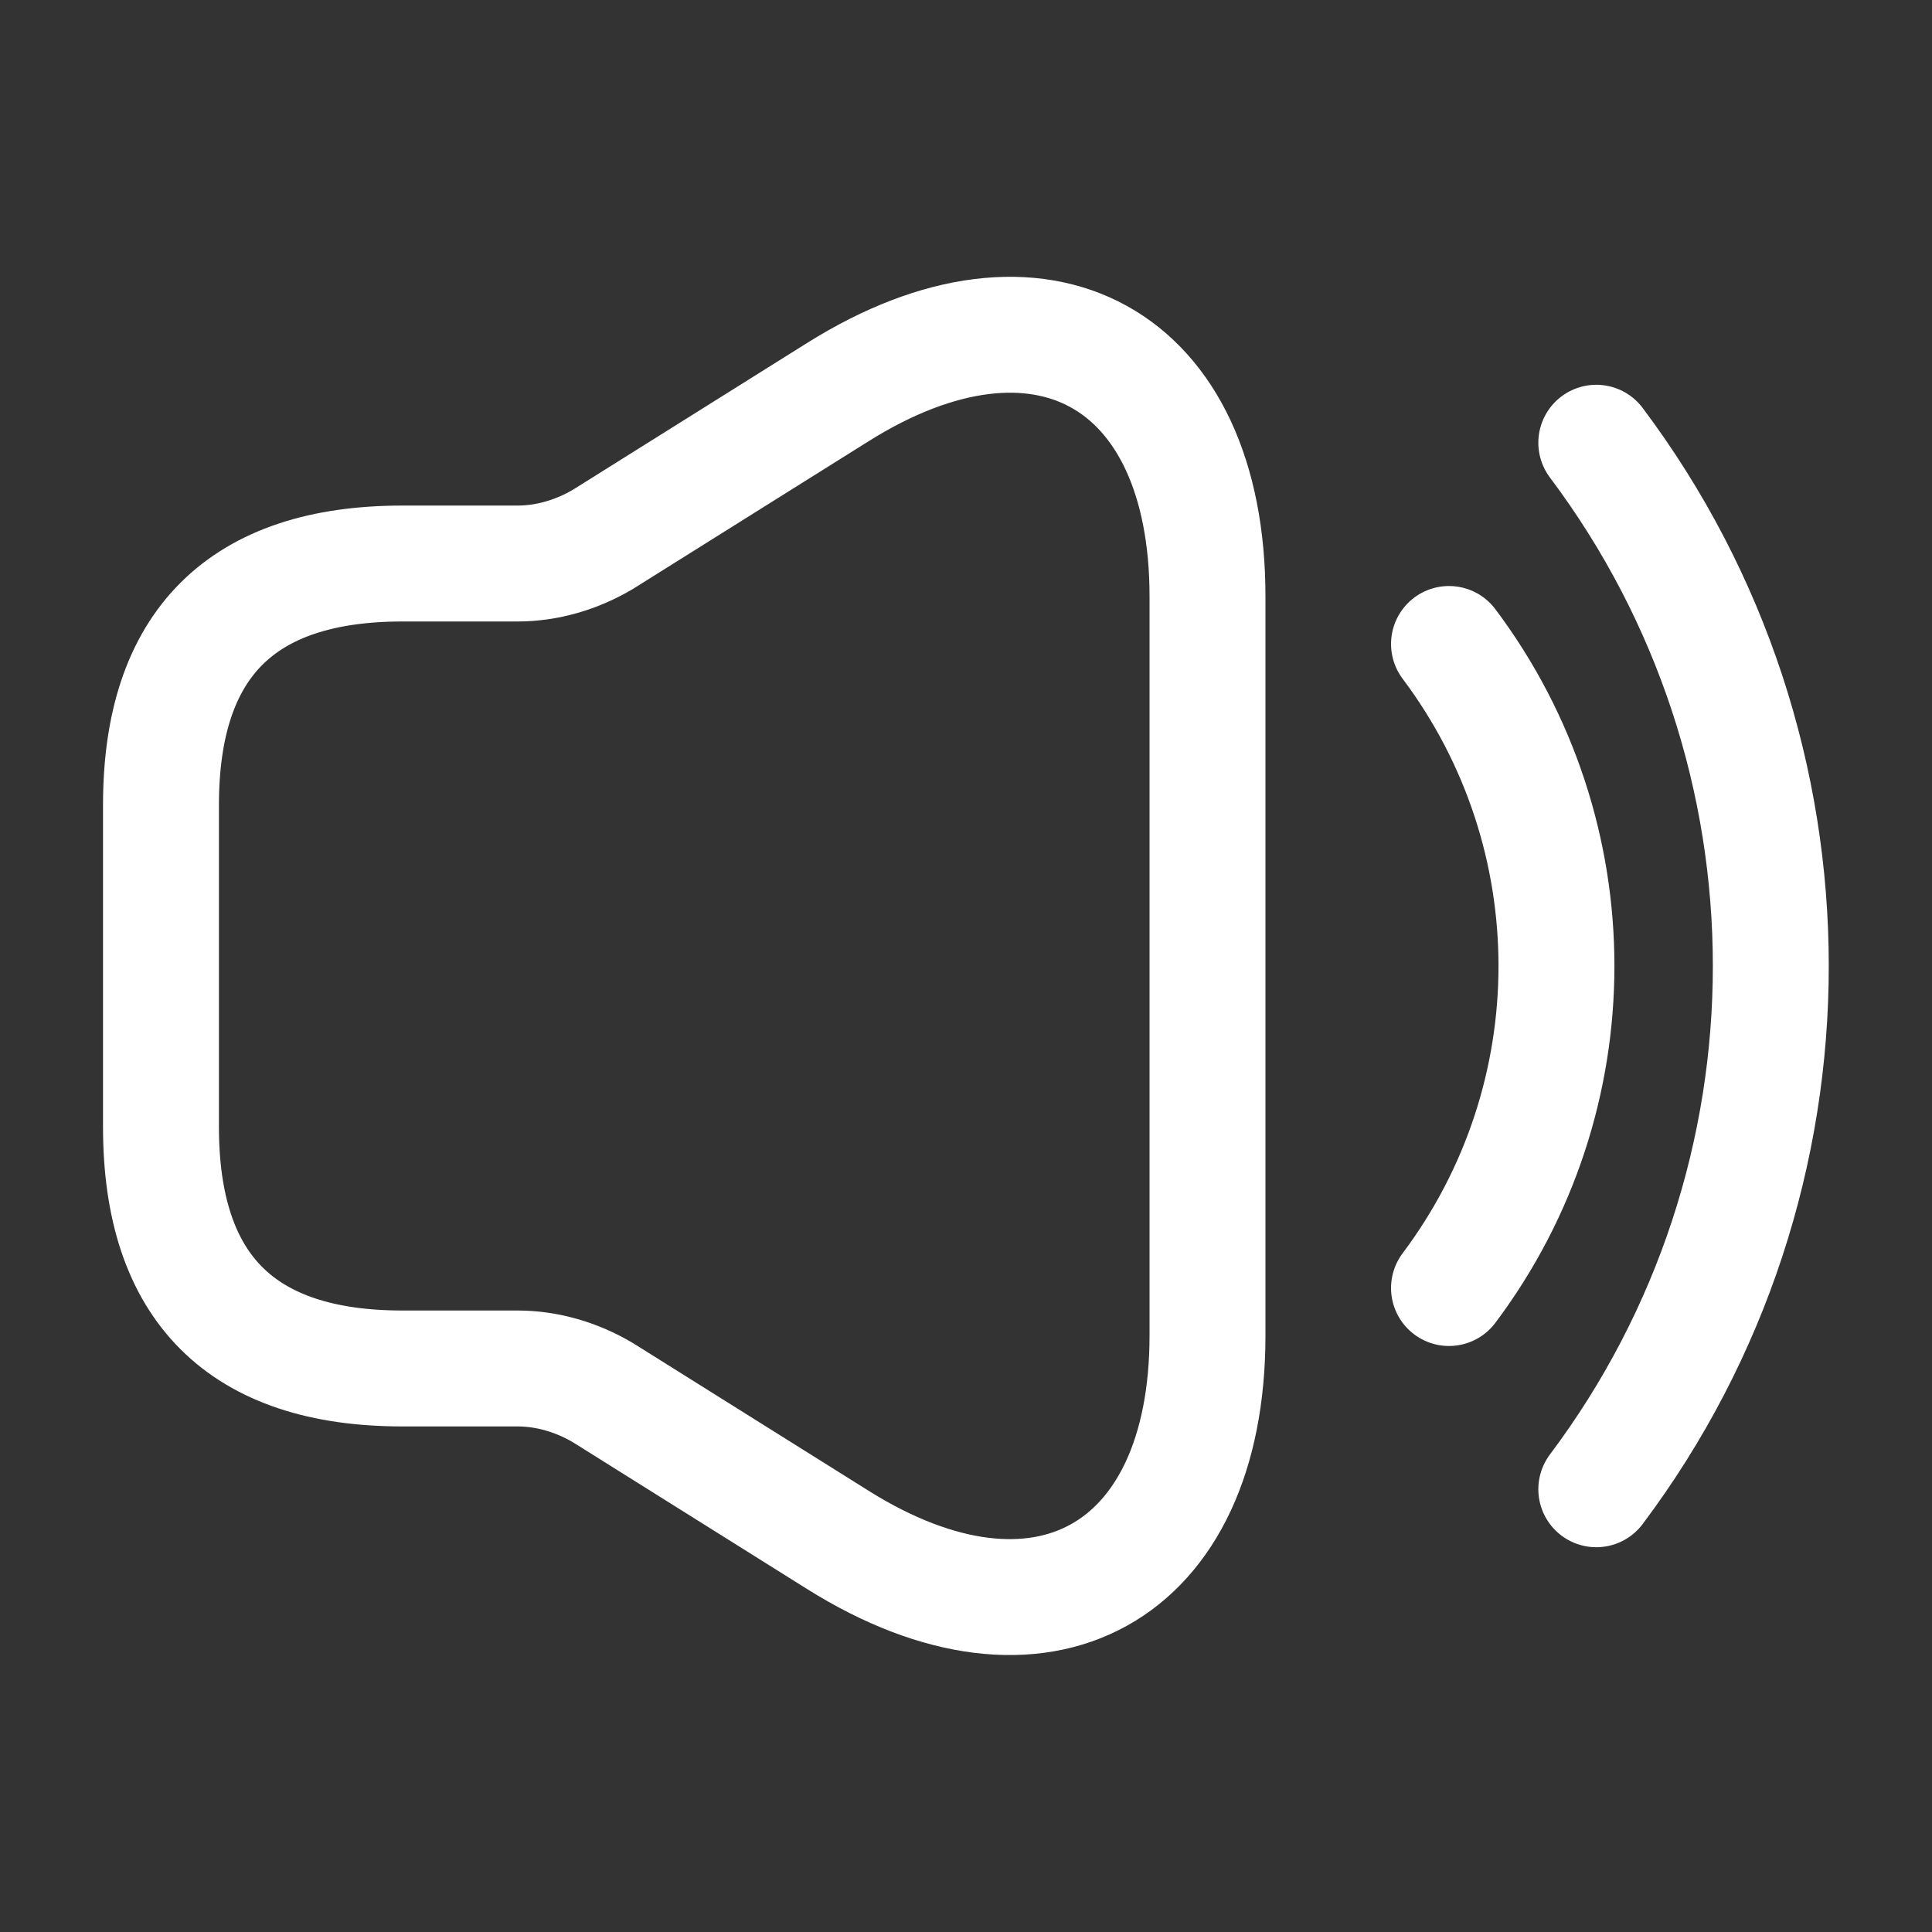 <svg width="25" height="25" viewBox="0 0 25 25" fill="none" xmlns="http://www.w3.org/2000/svg">
<rect x="0" y="0" width="25" height="25" fill="#333333" stroke="none"/>
<path d="M2.083 10.417V14.583C2.083 16.667 3.125 17.708 5.208 17.708H6.698C7.083 17.708 7.468 17.823 7.802 18.021L10.843 19.927C13.468 21.573 15.625 20.375 15.625 17.281V7.719C15.625 4.615 13.468 3.427 10.843 5.073L7.802 6.979C7.468 7.177 7.083 7.292 6.698 7.292H5.208C3.125 7.292 2.083 8.333 2.083 10.417Z" stroke="white" stroke-width="1.5"/>
<path d="M18.75 8.333C20.604 10.802 20.604 14.198 18.75 16.667" stroke="white" stroke-width="1.5" stroke-linecap="round" stroke-linejoin="round"/>
<path d="M20.656 5.729C23.667 9.74 23.667 15.26 20.656 19.271" stroke="white" stroke-width="1.5" stroke-linecap="round" stroke-linejoin="round"/>
</svg>
